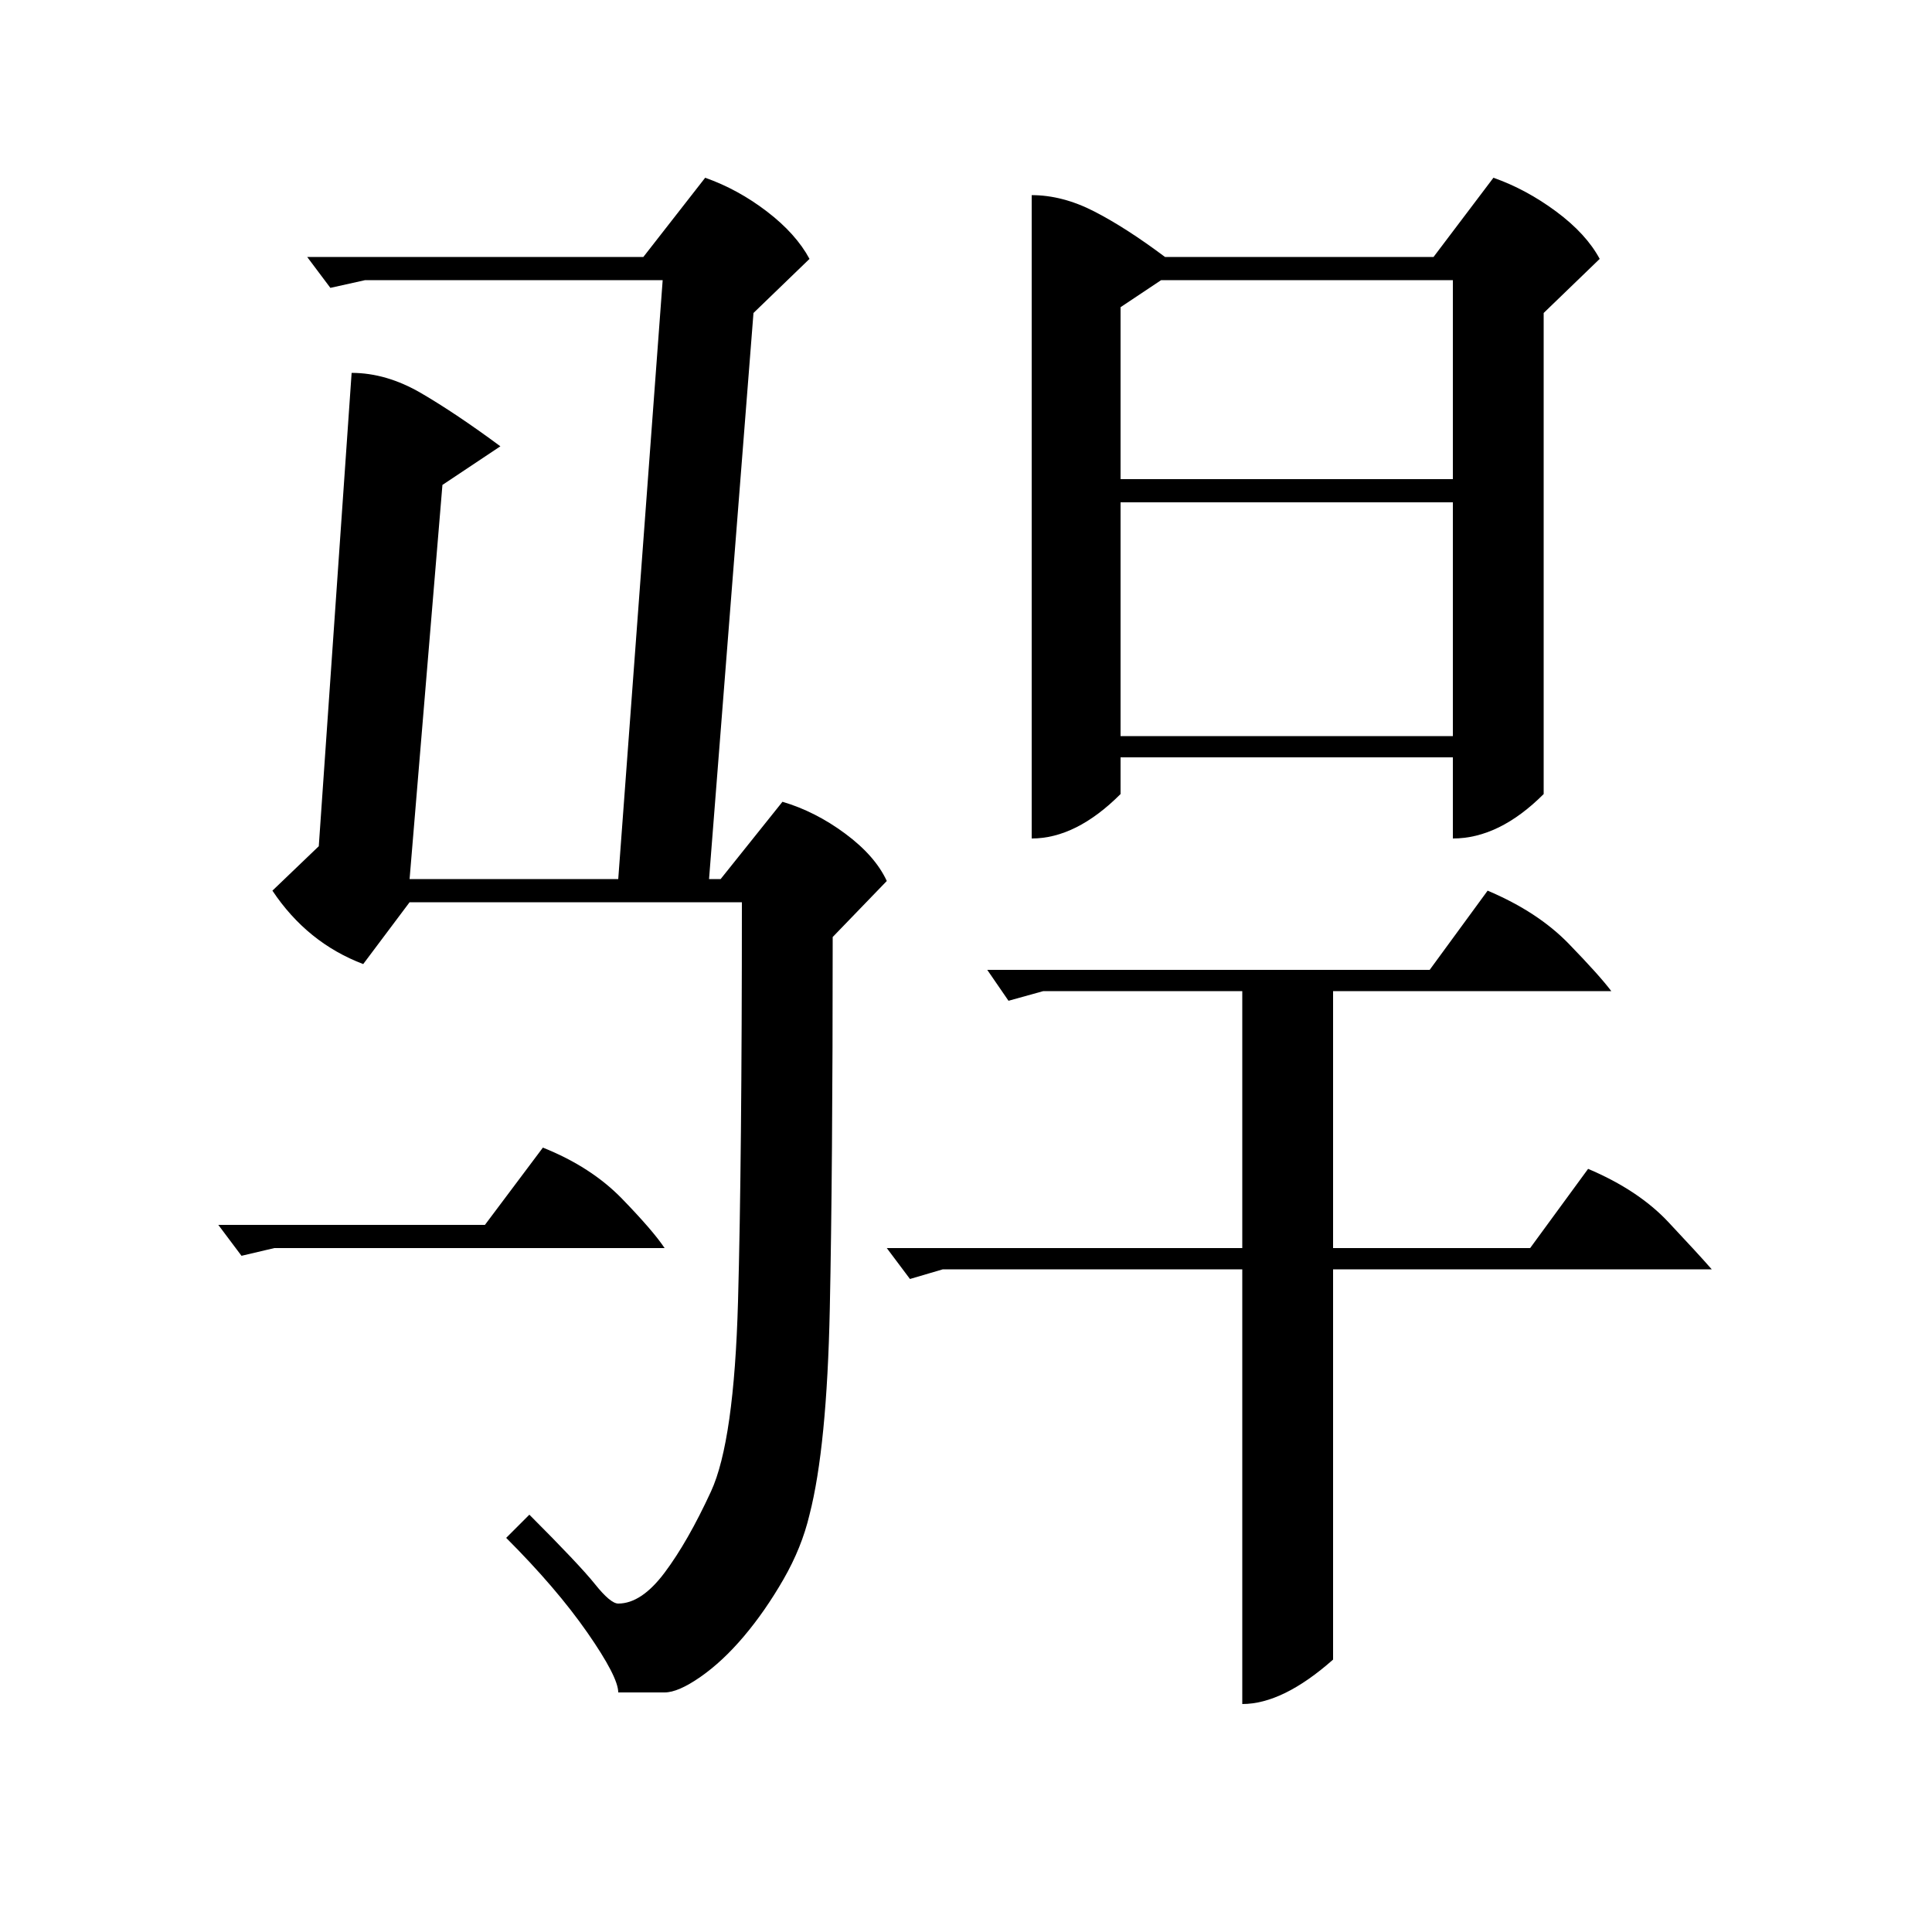 <?xml version="1.0" standalone="no"?>
<!DOCTYPE svg PUBLIC "-//W3C//DTD SVG 1.1//EN" "http://www.w3.org/Graphics/SVG/1.1/DTD/svg11.dtd" >
<svg xmlns="http://www.w3.org/2000/svg" xmlns:xlink="http://www.w3.org/1999/xlink" version="1.1" viewBox="0 -200 1000 1000">
  <g transform="matrix(1 0 0 -1 0 800)">
   <path fill="currentColor"
d="M534 899q16 0 32.5 -8.5t36.5 -23.5h139l31 41q17 -6 32.5 -17.5t22.5 -24.5l-29 -28v-249q-23 -23 -47 -23v42h-172v-19q-23 -23 -46 -23v333zM182 807q18 0 36 -10.5t41 -27.5l-30 -20l-17 -204h108l23 310h-154l-18 -4l-12 16h174l32 41q17 -6 32 -17.5t22 -24.5
l-29 -28l-23 -293h6l32 40q17 -5 32.5 -16.5t21.5 -24.5l-28 -29q0 -121 -1.5 -192.5t-10.5 -106.5q-4 -17 -13.5 -33.5t-20.5 -29.5t-22.5 -21t-18.5 -8h-24q0 8 -16 31t-42 49l12 12q26 -26 34 -36t12 -10q12 0 24 16t24 42t14 98.5t2 206.5h-172l-24 -32q-29 11 -47 38
l24 23zM488 343l-17 -5l-12 16h184v133h-103l-18 -5l-11 16h229l30 41q26 -11 42 -27.5t22 -24.5h-144v-133h102l30 41q26 -11 41.5 -27.5t22.5 -24.5h-196v-202q-26 -23 -47 -23v225h-155zM580 619h172v121h-172v-121zM580 752h172v103h-151l-21 -14v-89zM142 354l-17 -4
l-12 16h138l30 40q25 -10 41 -26.5t22 -25.5h-202z" />
  </g>

</svg>
